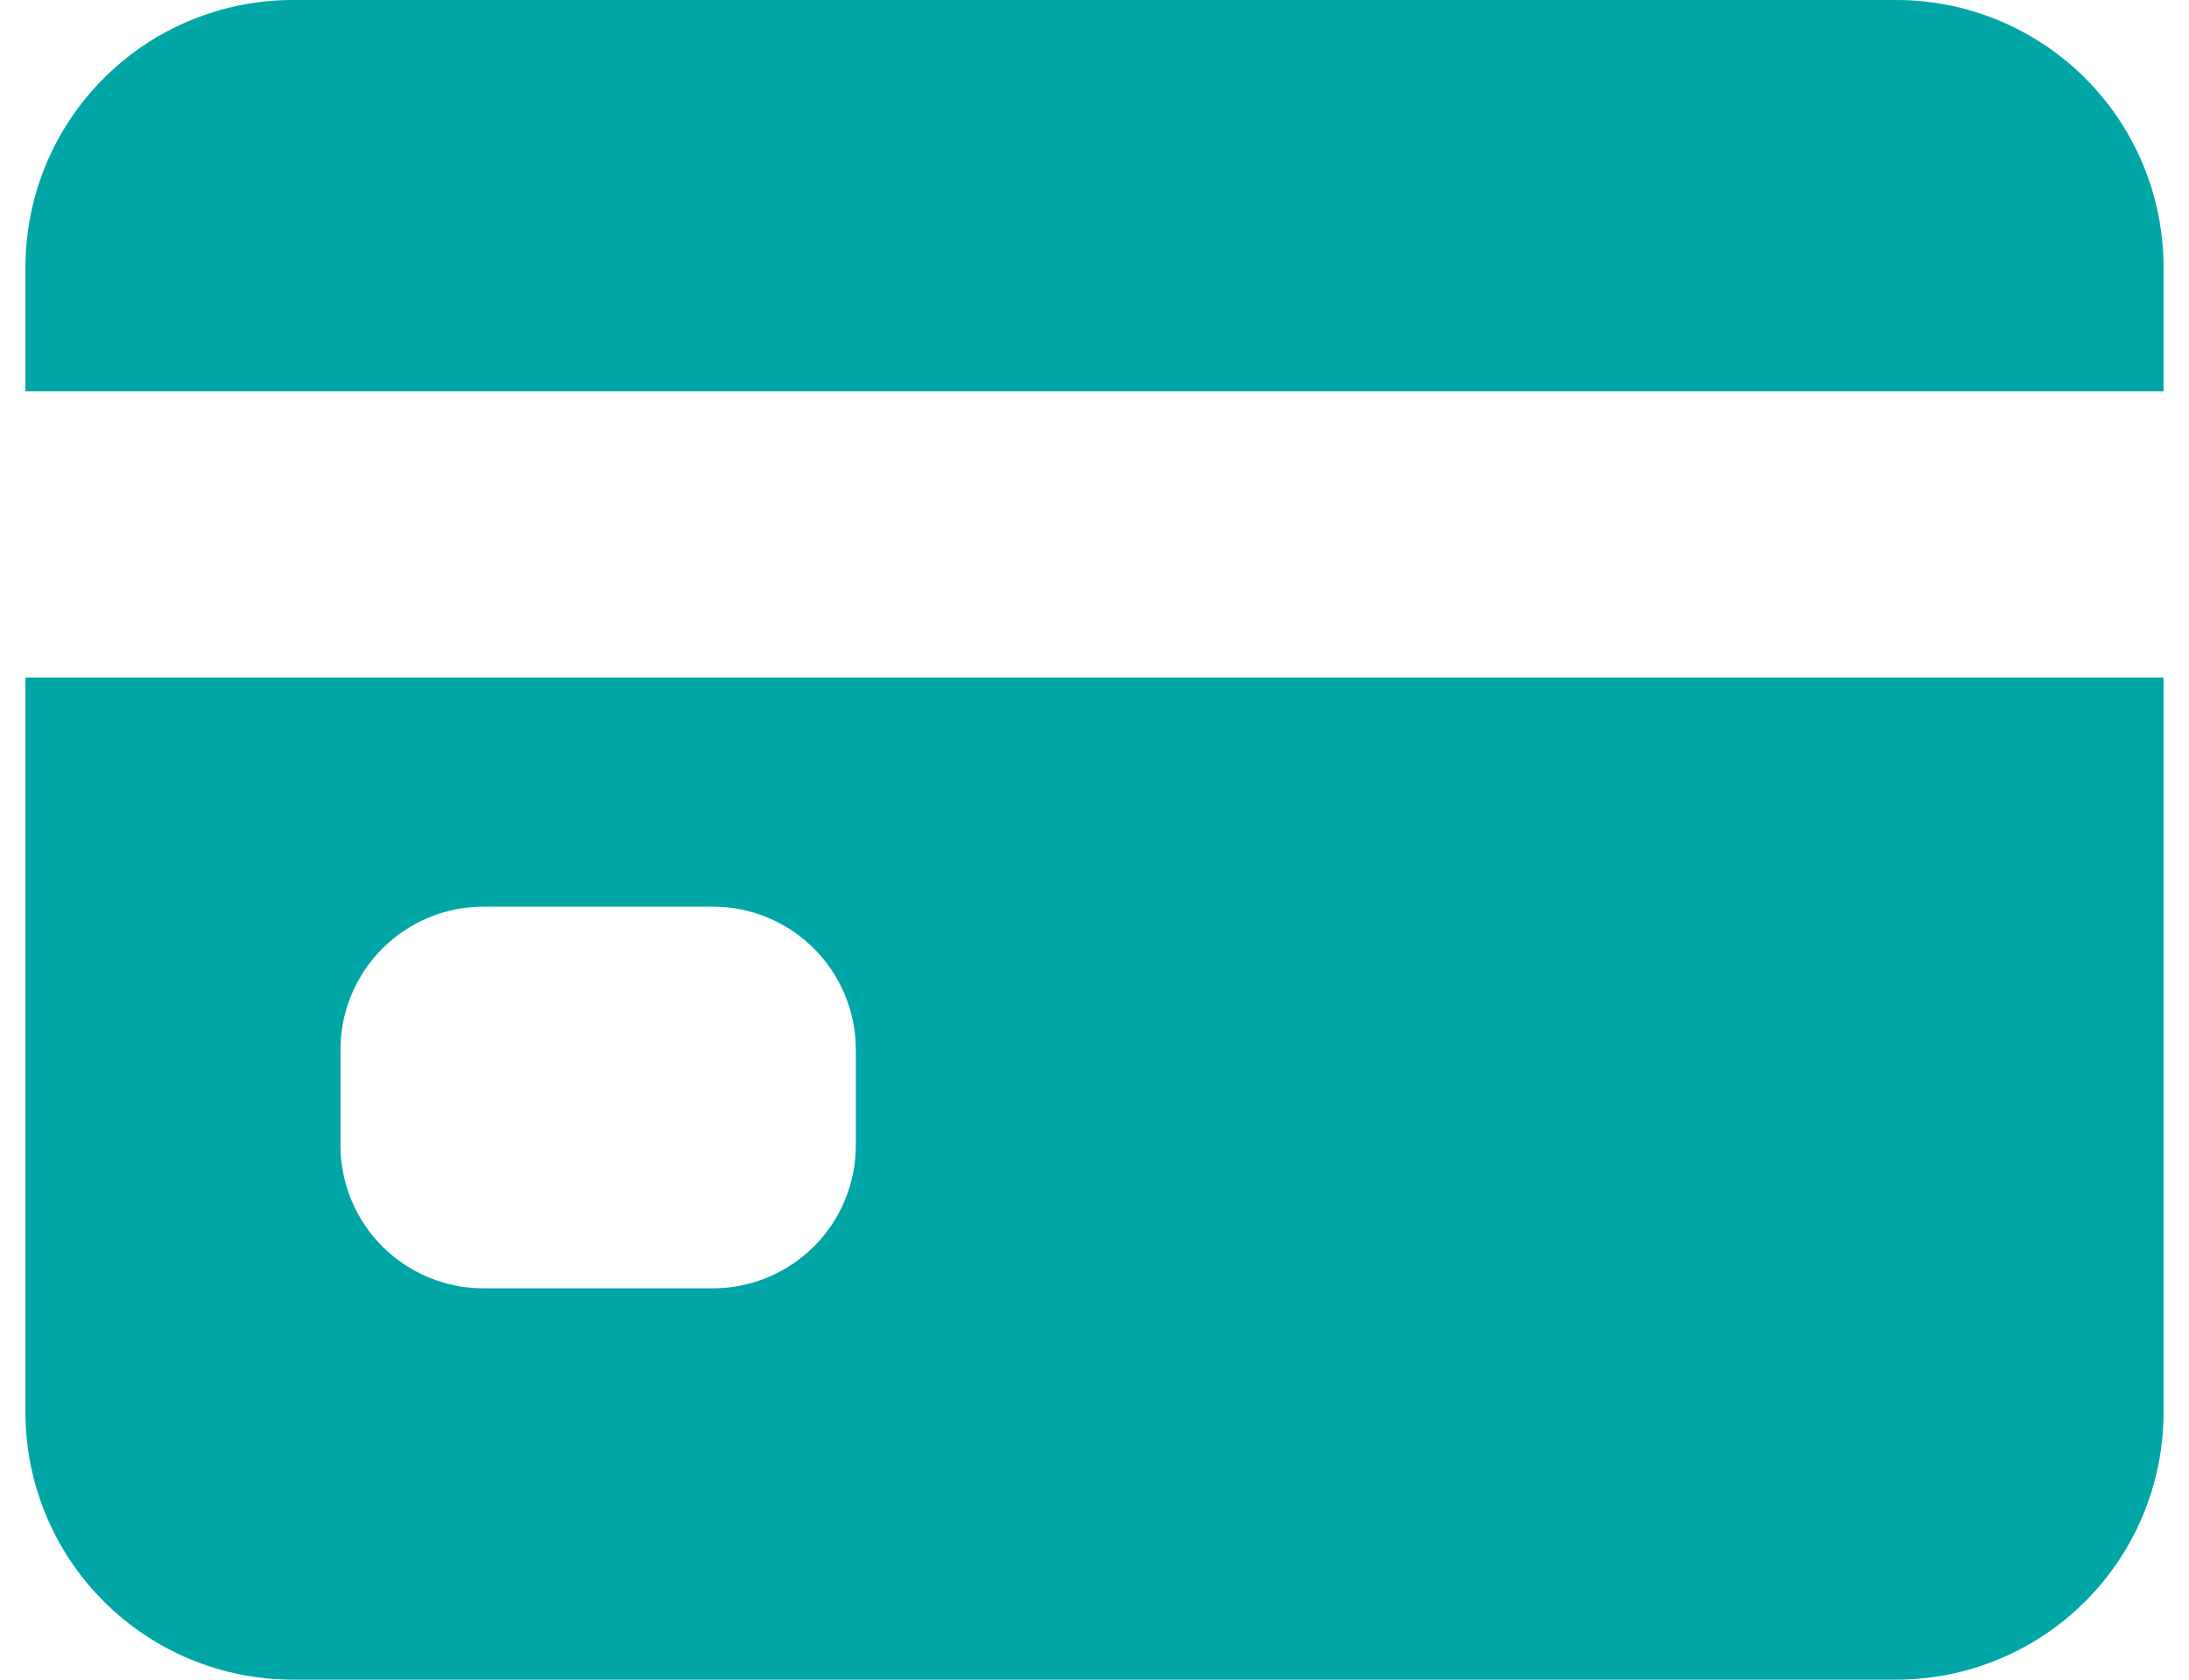 <svg width="43" height="33" viewBox="0 0 43 33" fill="none" xmlns="http://www.w3.org/2000/svg">
<path d="M0.5 27.75C0.5 29.142 1.053 30.478 2.038 31.462C3.022 32.447 4.358 33 5.75 33H37.25C38.642 33 39.978 32.447 40.962 31.462C41.947 30.478 42.5 29.142 42.5 27.75V13.312H0.5V27.75ZM6.688 20.625C6.688 19.879 6.984 19.164 7.511 18.636C8.039 18.109 8.754 17.812 9.5 17.812H14C14.746 17.812 15.461 18.109 15.989 18.636C16.516 19.164 16.812 19.879 16.812 20.625V22.5C16.812 23.246 16.516 23.961 15.989 24.489C15.461 25.016 14.746 25.312 14 25.312H9.5C8.754 25.312 8.039 25.016 7.511 24.489C6.984 23.961 6.688 23.246 6.688 22.5V20.625ZM37.25 0H5.75C4.358 0 3.022 0.553 2.038 1.538C1.053 2.522 0.5 3.858 0.5 5.25V7.688H42.5V5.25C42.5 3.858 41.947 2.522 40.962 1.538C39.978 0.553 38.642 0 37.25 0Z" fill="#00A6A6"/>
</svg>
